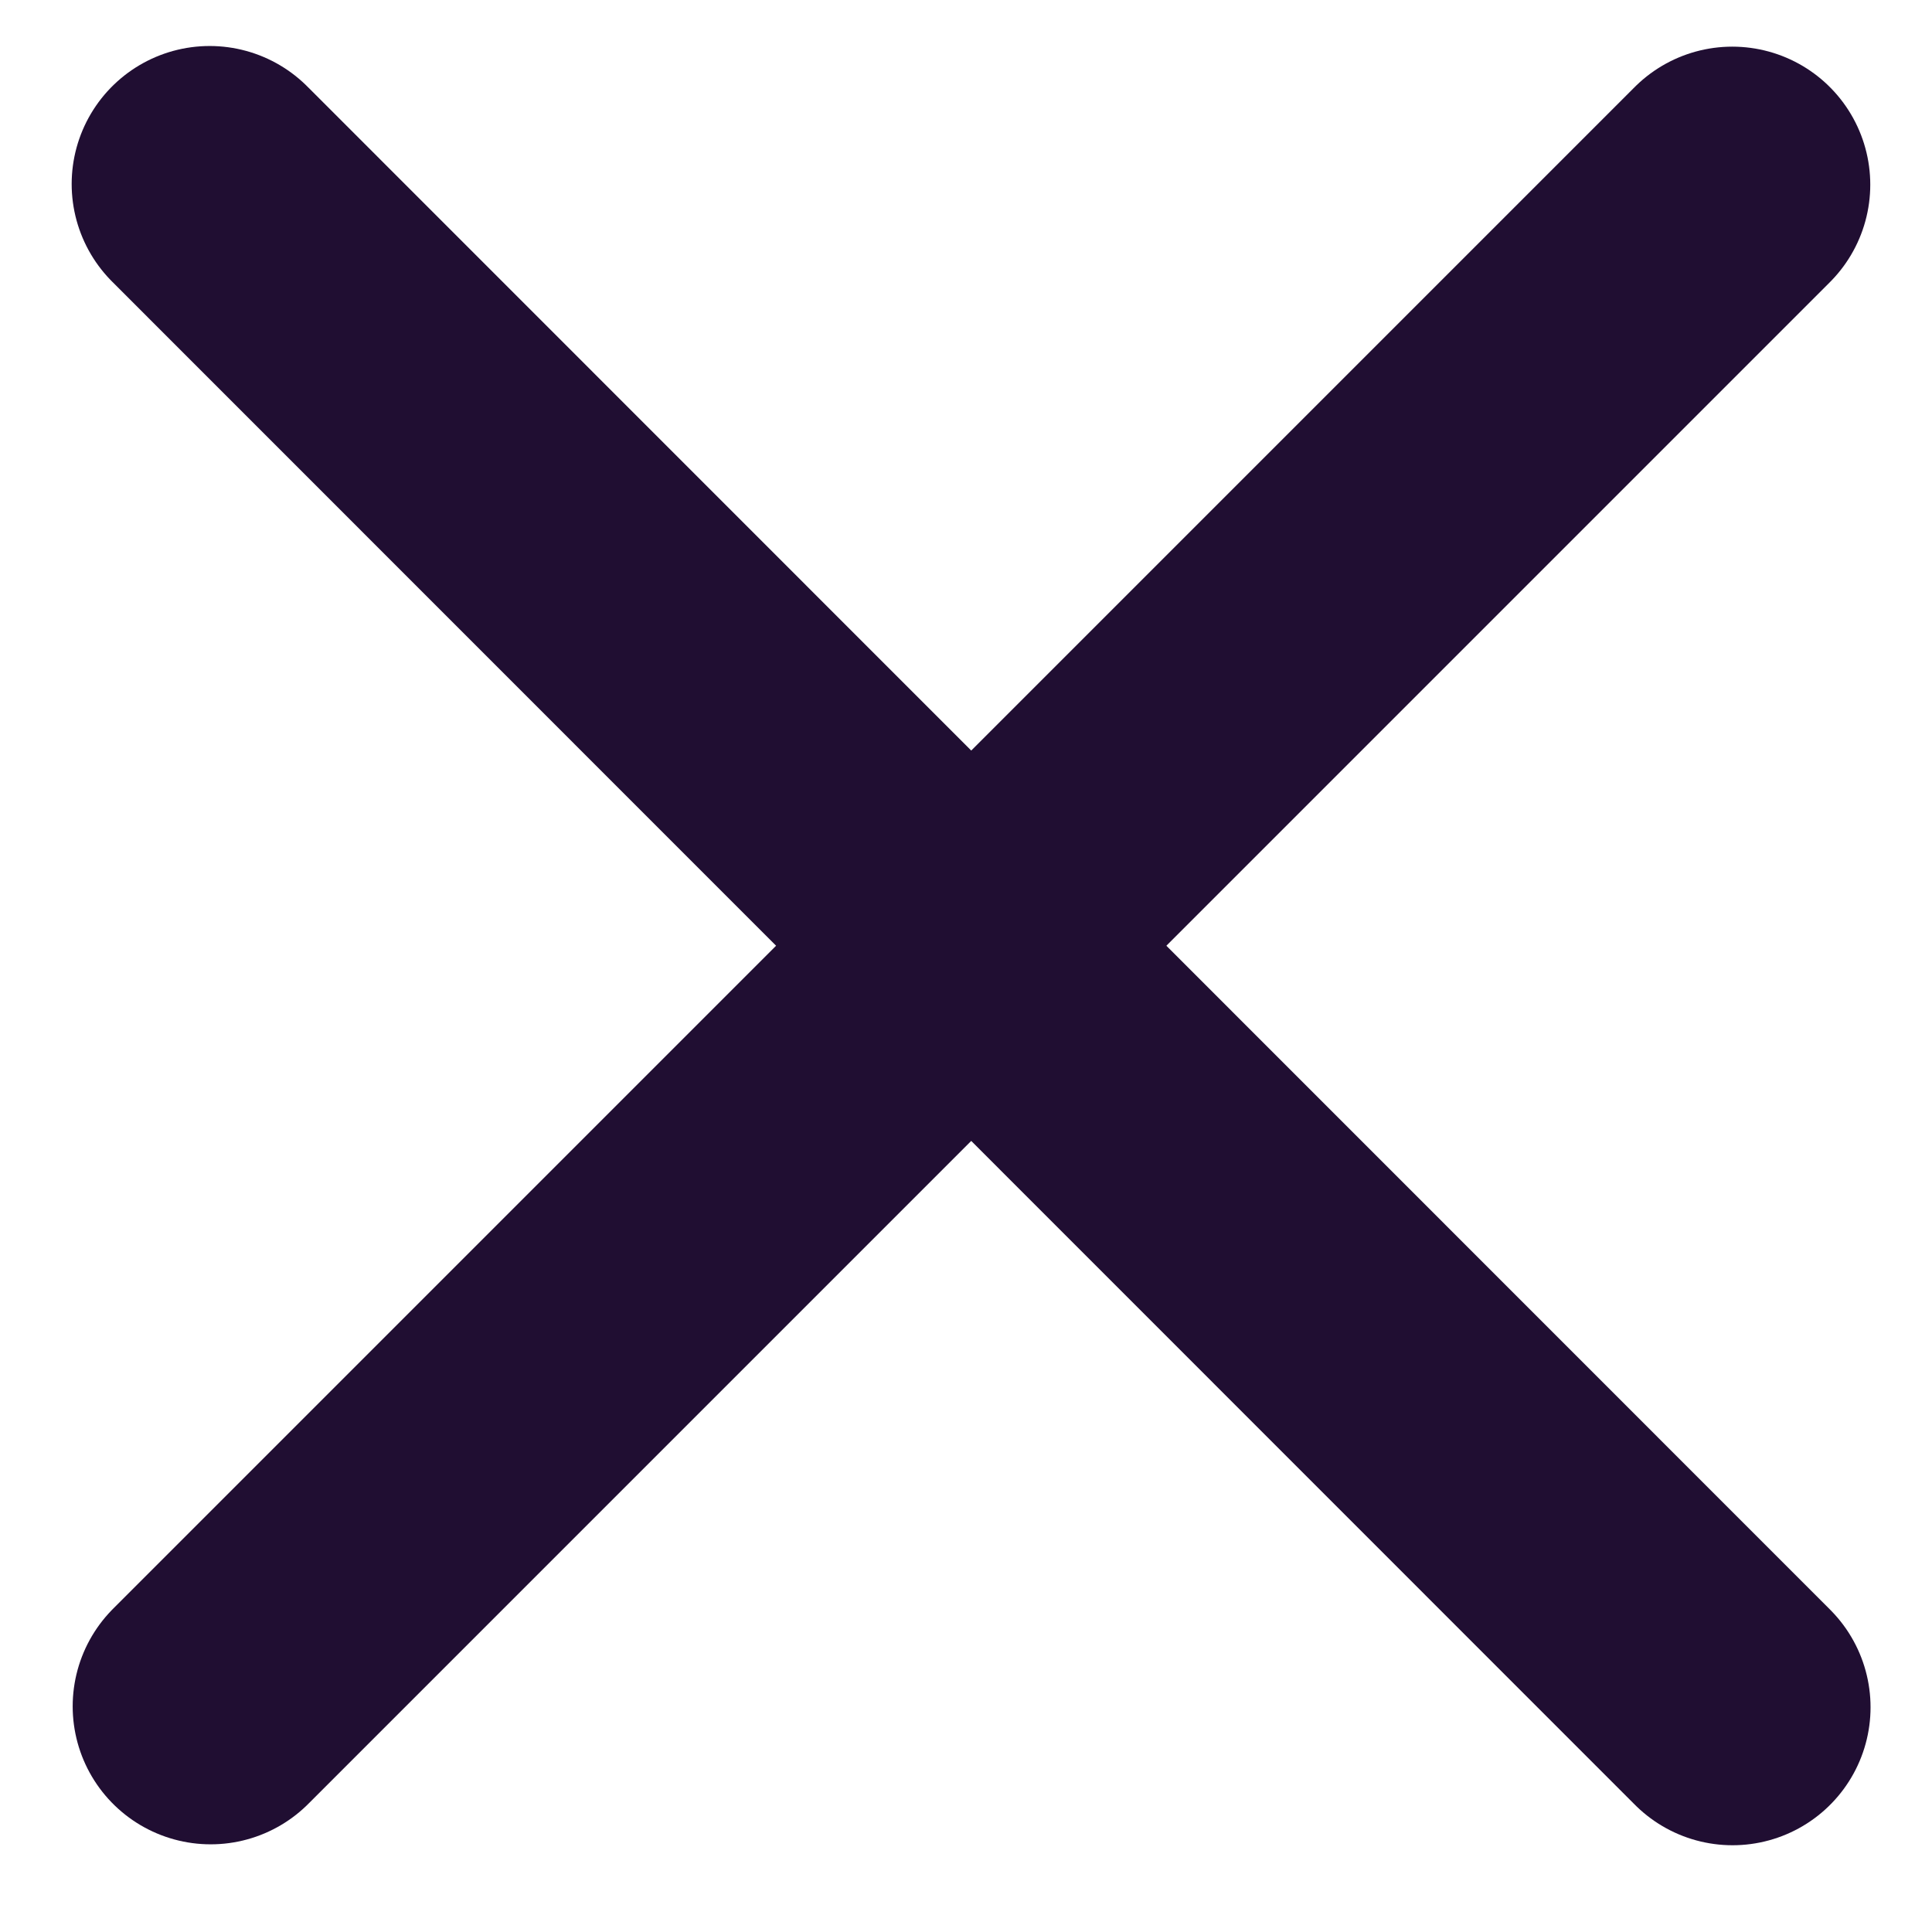 <svg width="21" height="21" viewBox="0 0 21 21" fill="none" xmlns="http://www.w3.org/2000/svg">
<path d="M18.829 2.007L2.29 18.547" stroke="#200E32" stroke-width="3" stroke-linecap="round" stroke-linejoin="round"/>
<path d="M18.832 18.557L2.279 2" stroke="#200E32" stroke-width="3" stroke-linecap="round" stroke-linejoin="round"/>
</svg>
